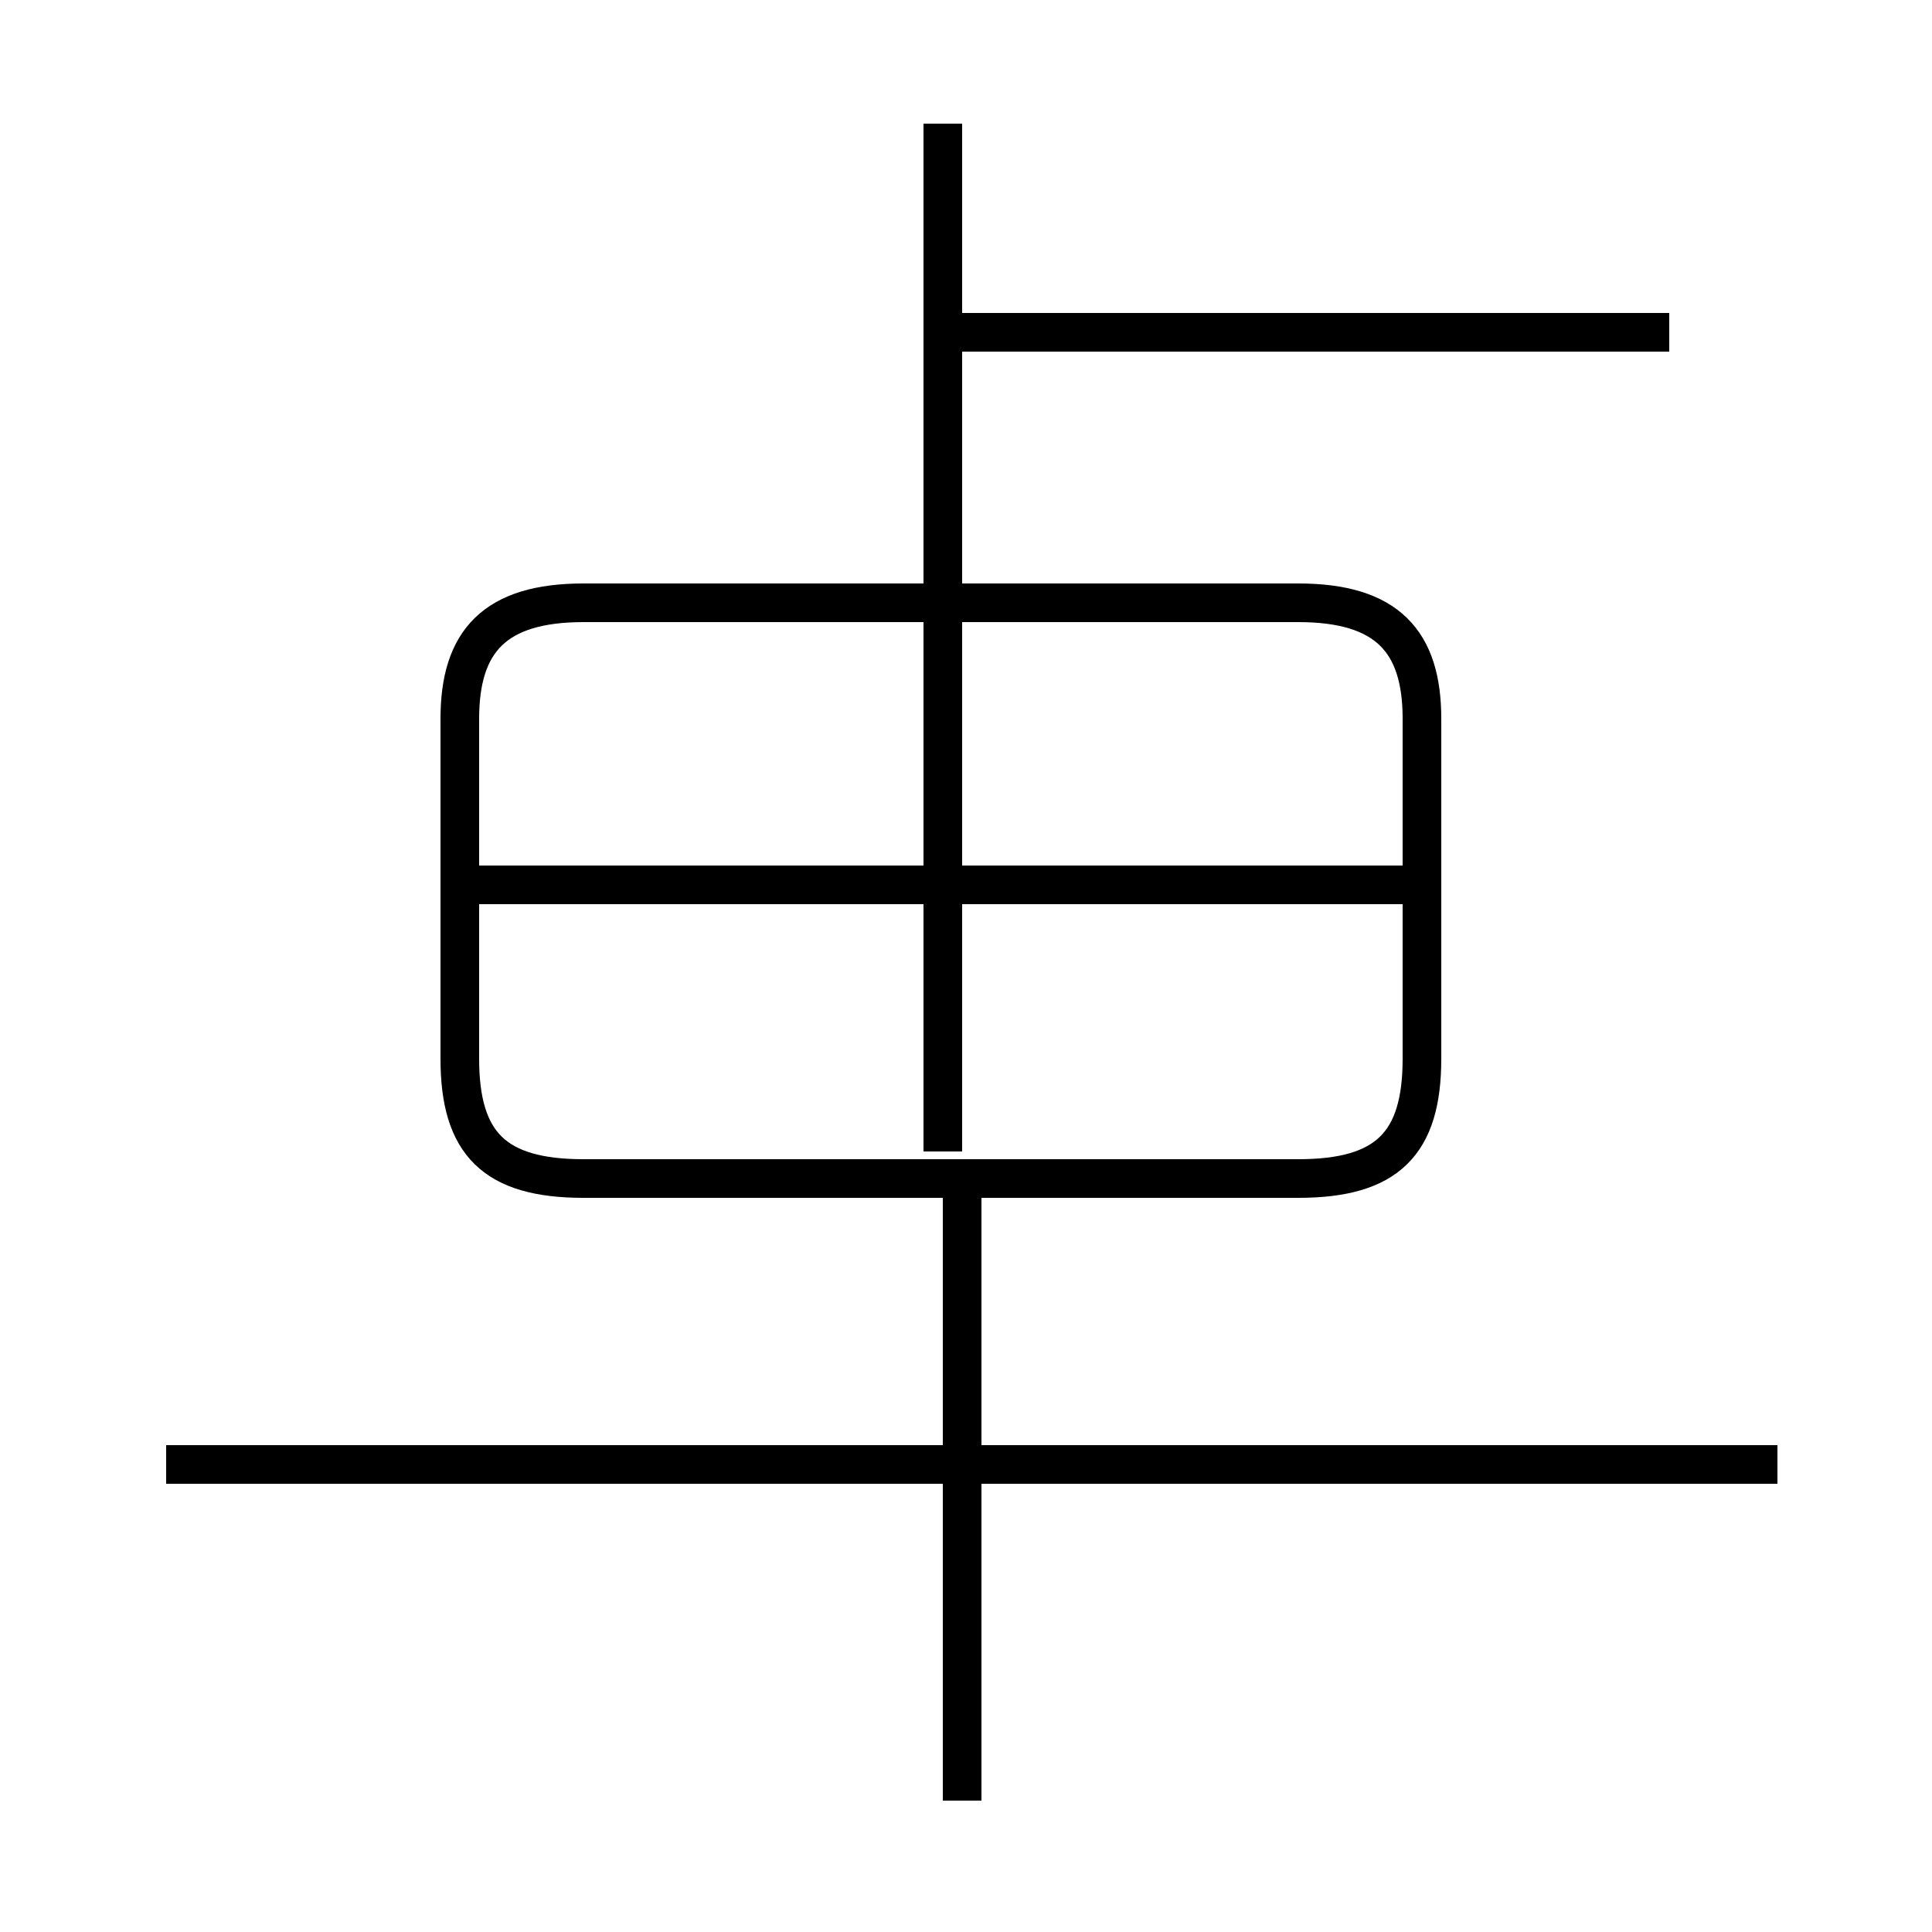 <?xml version='1.0' encoding='utf8'?>
<svg viewBox="0.0 -6.0 50.0 50.0" version="1.1" xmlns="http://www.w3.org/2000/svg">
<rect x="0.0" y="-6.0" width="50.0" height="50.0" fill="#808080" stroke="none"/>
<rect x="-1000" y="-1000" width="2000" height="2000" stroke="white" fill="white"/>
<g style="fill:white;stroke:#000000;  stroke-width:1">
<path d="M 24.4 -40.8 L 24.4 -14.2 M 46.0 -6.1 L 4.3 -6.1 M 24.9 2.6 L 24.9 -13.8 M 33.6 -13.5 L 15.1 -13.5 C 12.8 -13.5 11.9 -14.4 11.9 -16.6 L 11.9 -25.4 C 11.9 -27.4 12.8 -28.4 15.1 -28.4 L 33.6 -28.4 C 35.9 -28.4 36.8 -27.4 36.8 -25.4 L 36.8 -16.6 C 36.8 -14.4 35.9 -13.5 33.6 -13.5 Z M 37.0 -21.1 L 12.4 -21.1 M 43.2 -35.4 L 24.1 -35.4" transform="translate(0.0, 38.0)" />
</g>
</svg>